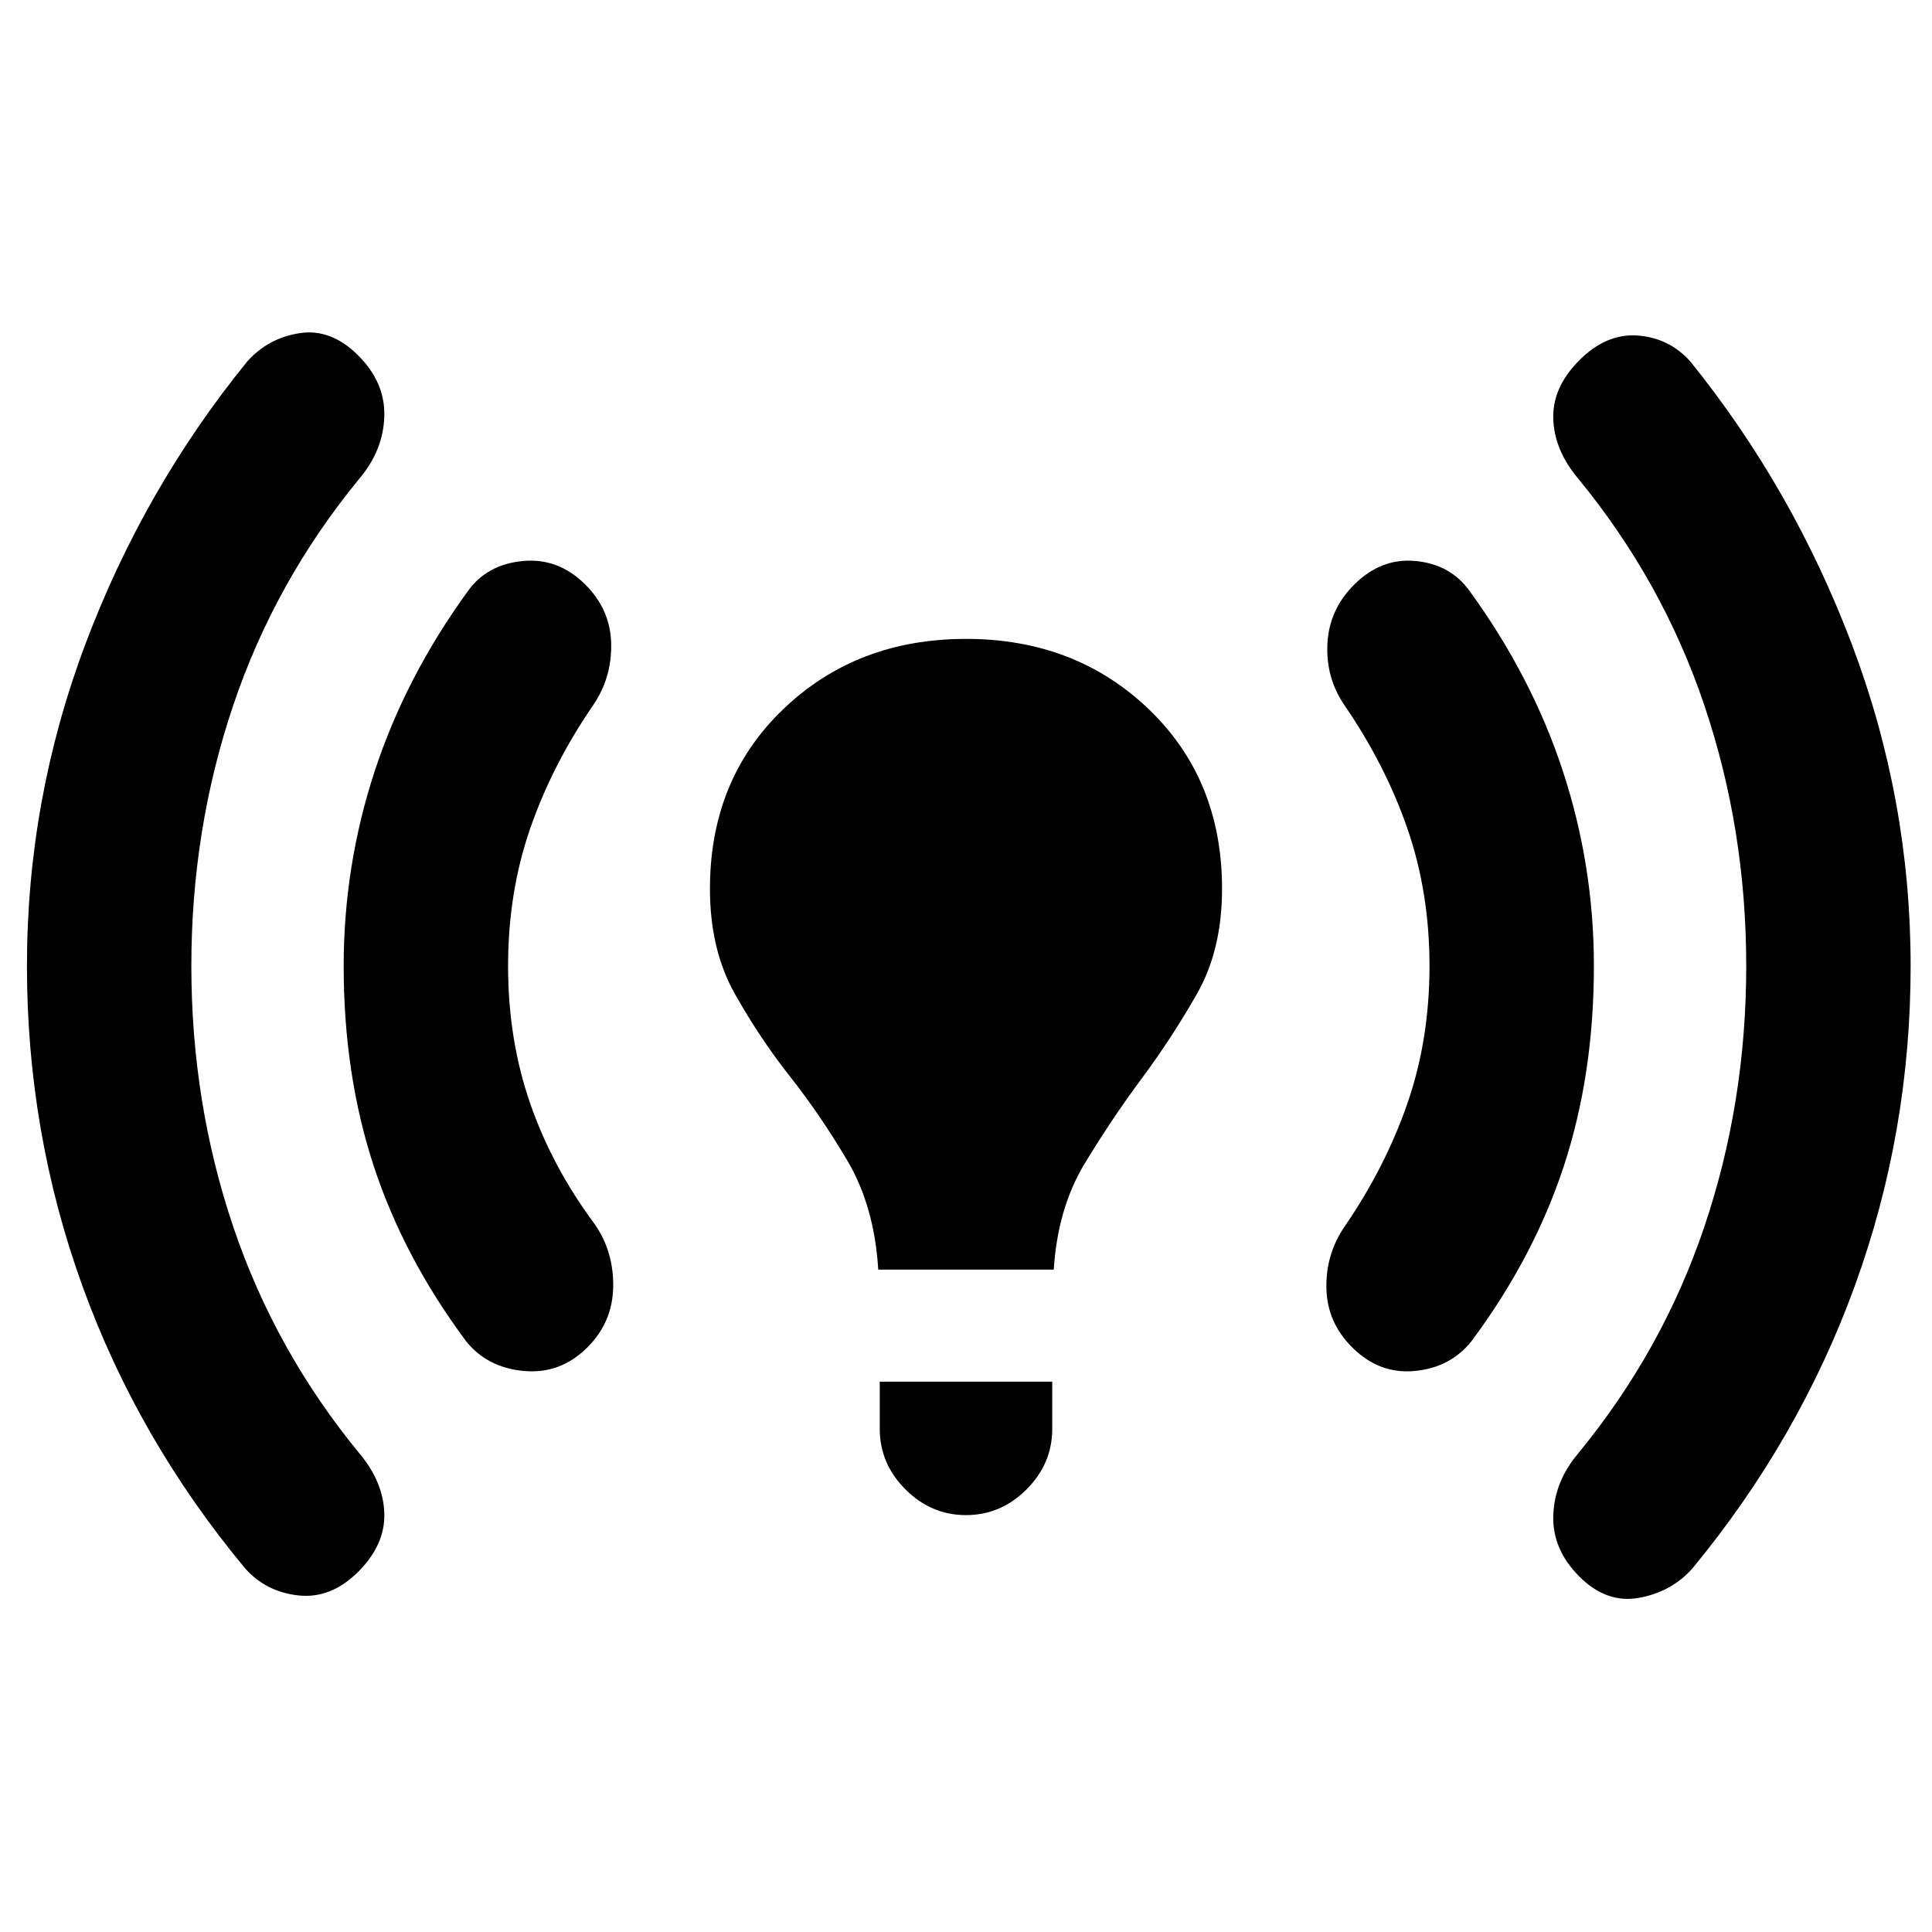 <svg xmlns="http://www.w3.org/2000/svg" height="20" viewBox="0 -960 960 960" width="20"><path d="M95.08-480q0 67.85 20.81 129.54 20.8 61.69 62.73 112.69 11.84 14.08 12.34 29.69.5 15.62-12.96 29.08-13.46 13.46-29.58 11.77-16.11-1.69-26.57-13.39-53.39-64.23-80.93-140.46Q13.39-397.31 13.39-480q0-82.69 29.03-159.92 29.04-77.23 80.43-140.46 10.46-11.7 26.07-14.08 15.62-2.39 29.08 11.08 13.46 13.46 12.96 30.27-.5 16.8-12.34 30.88-41.93 51-62.73 112.69Q95.08-547.85 95.08-480Zm157.38 0q0 36.54 10.96 68.23 10.97 31.69 32.12 60.08Q305-338 304.69-320.5q-.3 17.5-12.77 29.96-13.46 13.46-31.65 11.77-18.19-1.69-28.65-14.77-31-41.61-45.93-87.11-14.92-45.5-14.92-99.35 0-49.85 15.42-96.85 15.43-47 46.43-89.61 9.46-13.08 27.15-14.77 17.69-1.69 31.15 11.77Q303.39-657 303.69-640q.31 17-9.15 30.69-20.15 29.39-31.12 61.08-10.96 31.69-10.96 68.23Zm183.93 150.85q-1.93-31.47-15.35-54.16-13.42-22.69-28.39-41.65-14.96-18.96-27.42-41.04t-12.46-52.31q0-54.38 36.42-89.3 36.43-34.93 90.81-34.93t90.81 34.93q36.42 34.92 36.42 89.3 0 30.23-12.46 52.12-12.46 21.88-27.42 42.04-14.97 20.15-28.39 42.34-13.42 22.19-15.35 52.66h-87.22Zm.76 79.15v-23.46h85.7V-250q0 17.31-12.77 30.08T480-207.15q-17.31 0-30.08-12.77T437.15-250Zm273.16-230q0-36.54-10.96-68.23-10.97-31.69-31.12-61.08-9.46-13.69-8.65-30.69.8-17 13.27-29.46 13.46-13.46 30.65-11.77 17.19 1.69 26.65 14.77 31 42.61 46.43 89.61Q792-529.85 792-480q0 53.85-14.92 99.35-14.93 45.5-45.93 87.11-10.46 13.08-28.15 14.77-17.69 1.69-31.15-11.77Q659.38-303 659.08-320q-.31-17 9.15-30.69 20.15-29.39 31.12-61.08 10.96-31.69 10.96-68.23Zm157.38 0q0-67.85-20.81-129.54-20.8-61.69-62.73-112.69-11.84-14.08-12.34-29.69-.5-15.62 12.96-29.08 13.46-13.46 29.08-12.27 15.61 1.19 26.07 12.89 51 63.23 80.23 140.46 29.23 77.23 29.23 159.92 0 82.69-27.73 158.92-27.73 76.23-80.73 140.46-10.46 11.7-26.57 14.58-16.12 2.89-29.58-10.58-13.46-13.46-12.96-30.27.5-16.8 12.34-30.88 41.93-51 62.73-112.69 20.81-61.69 20.81-129.54Z"/></svg>